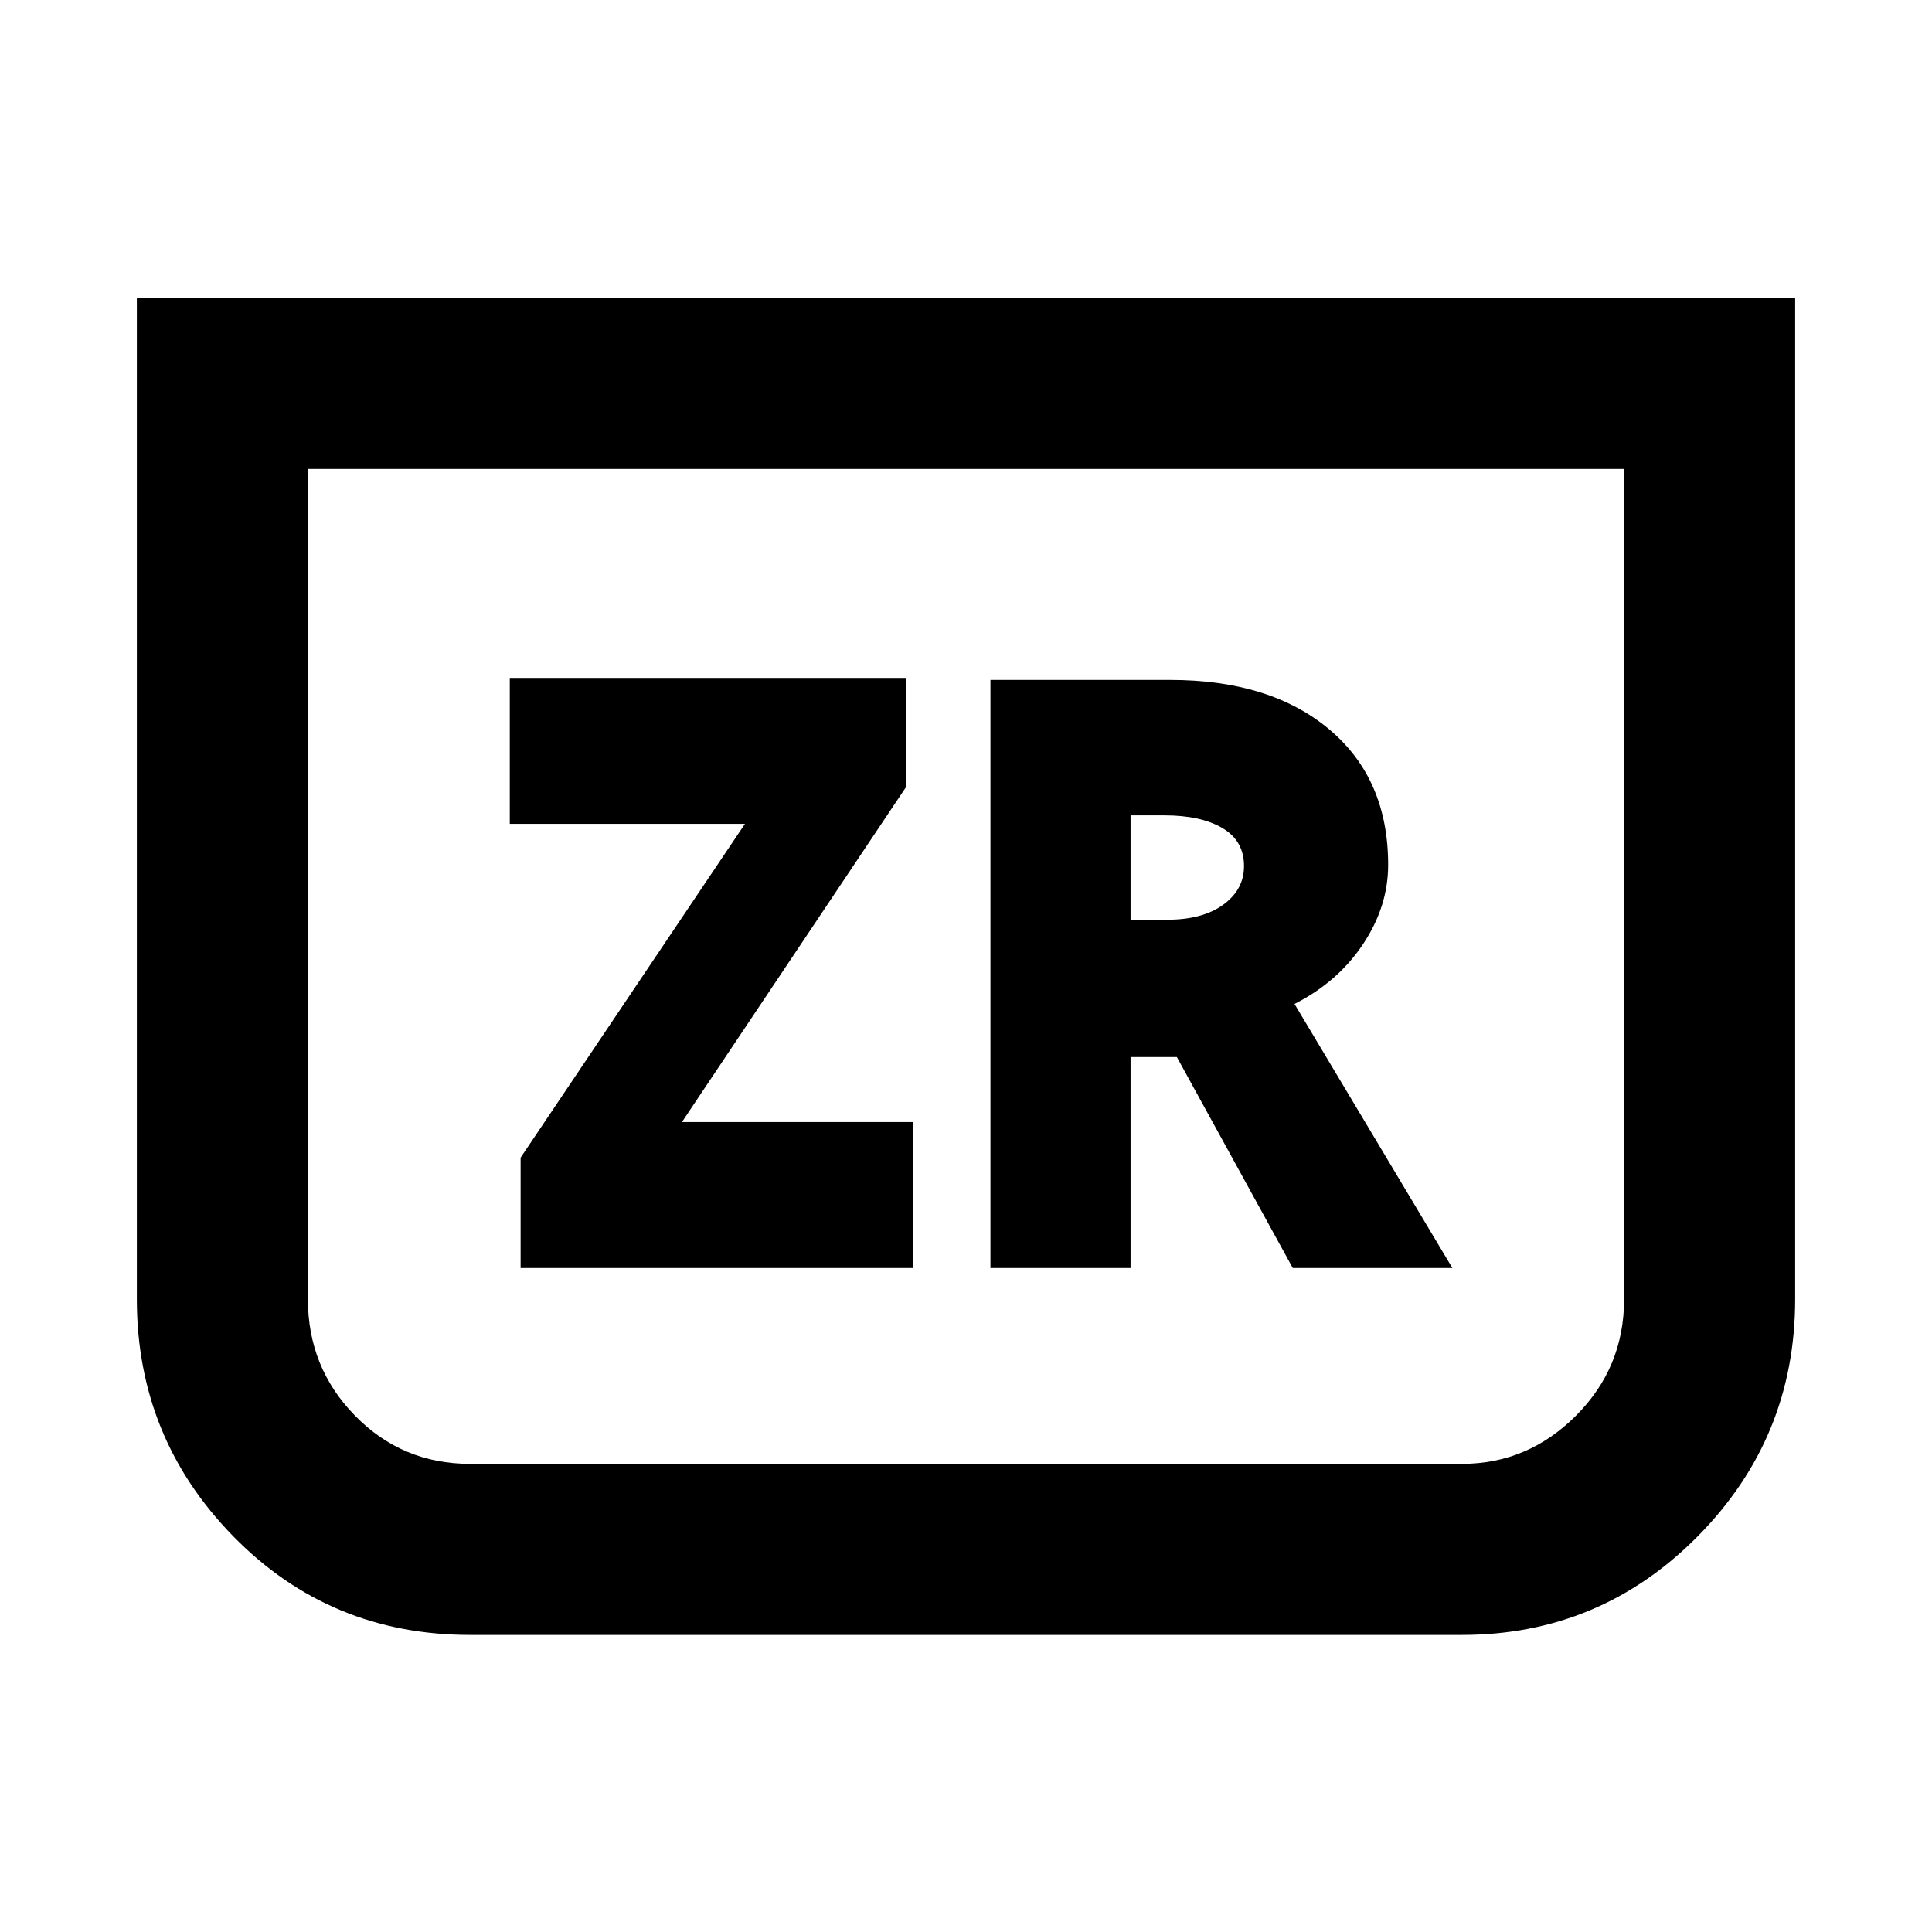 <svg xmlns="http://www.w3.org/2000/svg" height="24" viewBox="0 -960 960 960" width="24"><path d="M892-812v497.61q0 68.85-48.46 117.81-48.46 48.96-117.08 48.96H233.54q-69.62 0-117.58-48.96Q68-245.54 68-314.39V-812h824Zm-85 85H153v412.61q0 33.93 23.42 57.85 23.43 23.92 57.12 23.92h492.92q32.69 0 56.62-23.92Q807-280.46 807-314.39V-727Zm0 0H153h654ZM258.69-329.92h195v-72.54H338.85l111.46-166.62v-54.07h-197v72.53h116.85L258.69-384.77v54.85Zm233.46 0h69.62v-104.85h23l57.61 104.85h79.31l-78.46-131.23q21.46-10.85 34-29.62 12.54-18.77 12.54-39.46 0-42.77-29.27-67.35-29.27-24.57-79.04-24.57h-89.31v292.23ZM561.77-503v-51.85h16.77q18.15 0 28.88 6.31t10.73 18.92q0 11.62-10.27 19.12-10.27 7.5-27.8 7.5h-18.31Z"/></svg>